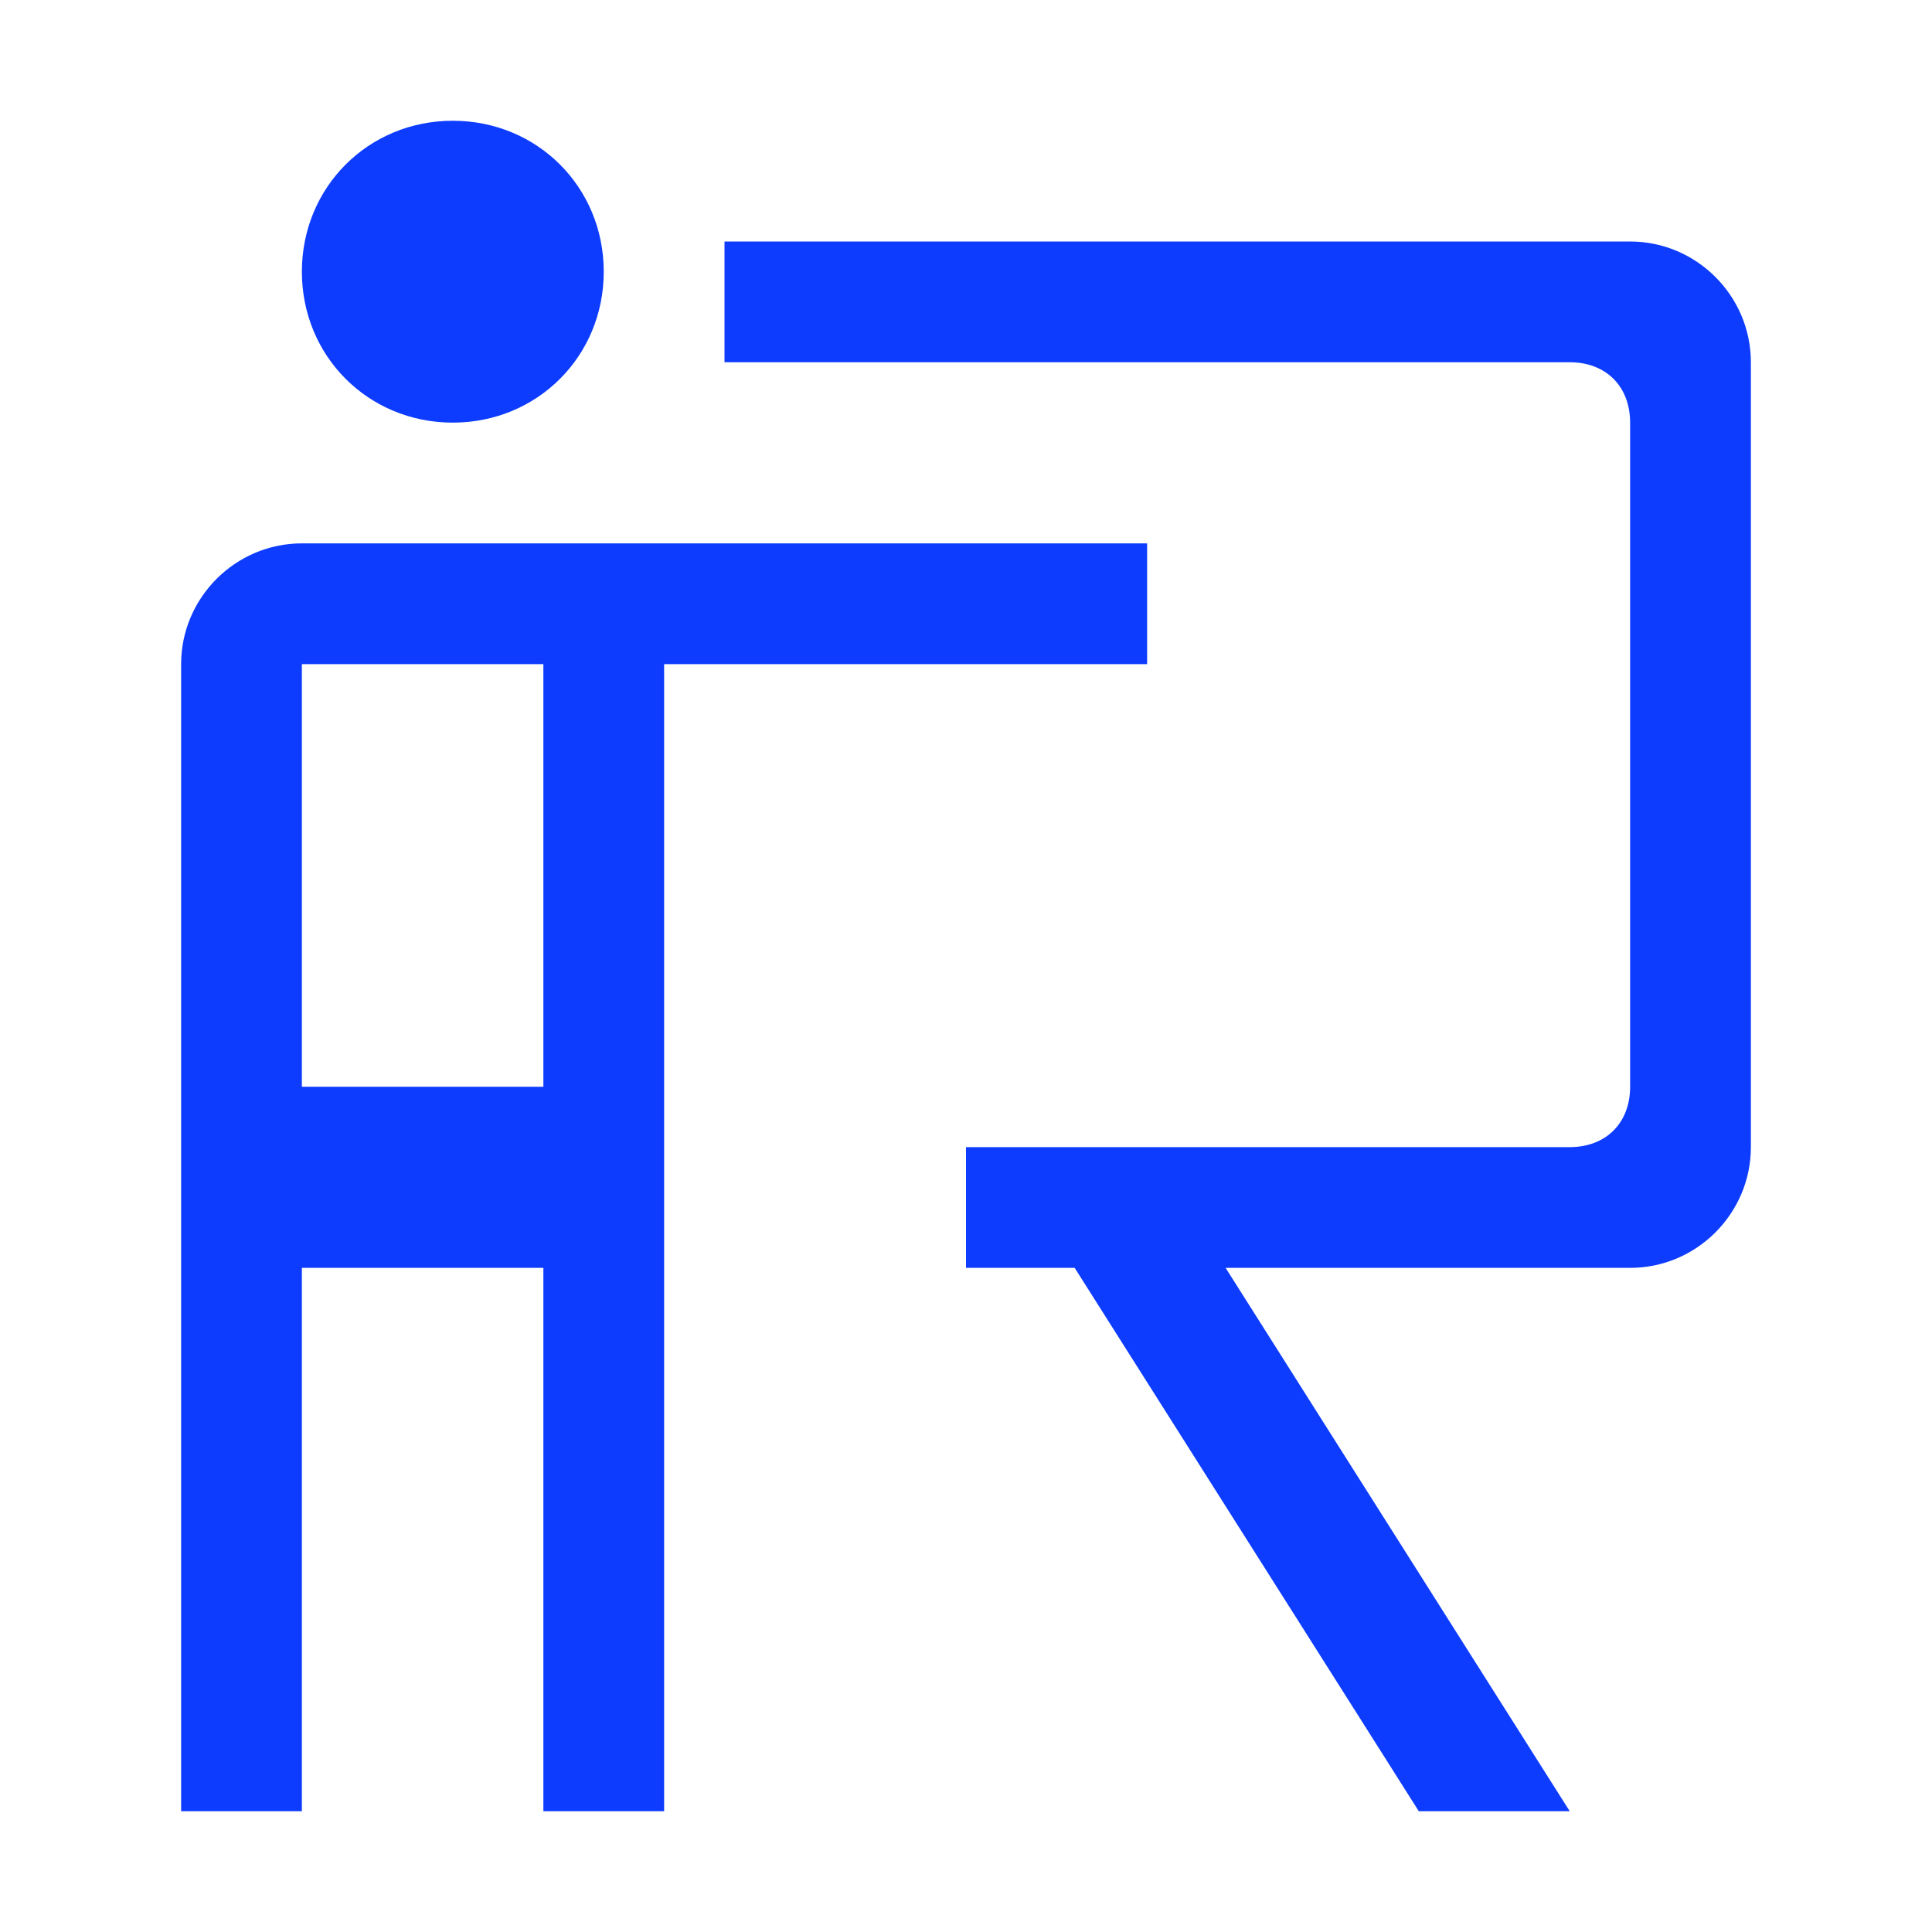 <svg xmlns="http://www.w3.org/2000/svg" viewBox="0 0 32 32"><path fill="#0D3CFF" d="M11 11v19H9v-9H5v9H3V11c0-1.1.9-2 2-2h14v2h-8zm-2 0H5v7h4v-7zm11.3 10l5.7 9h-2.5l-5.7-9H16v-2h10c.6 0 1-.4 1-1V7c0-.6-.4-1-1-1H12V4h15c1.1 0 2 .9 2 2v13c0 1.1-.9 2-2 2h-6.7zM7.5 7C6.1 7 5 5.9 5 4.5S6.1 2 7.5 2 10 3.1 10 4.5 8.9 7 7.5 7z"/></svg>